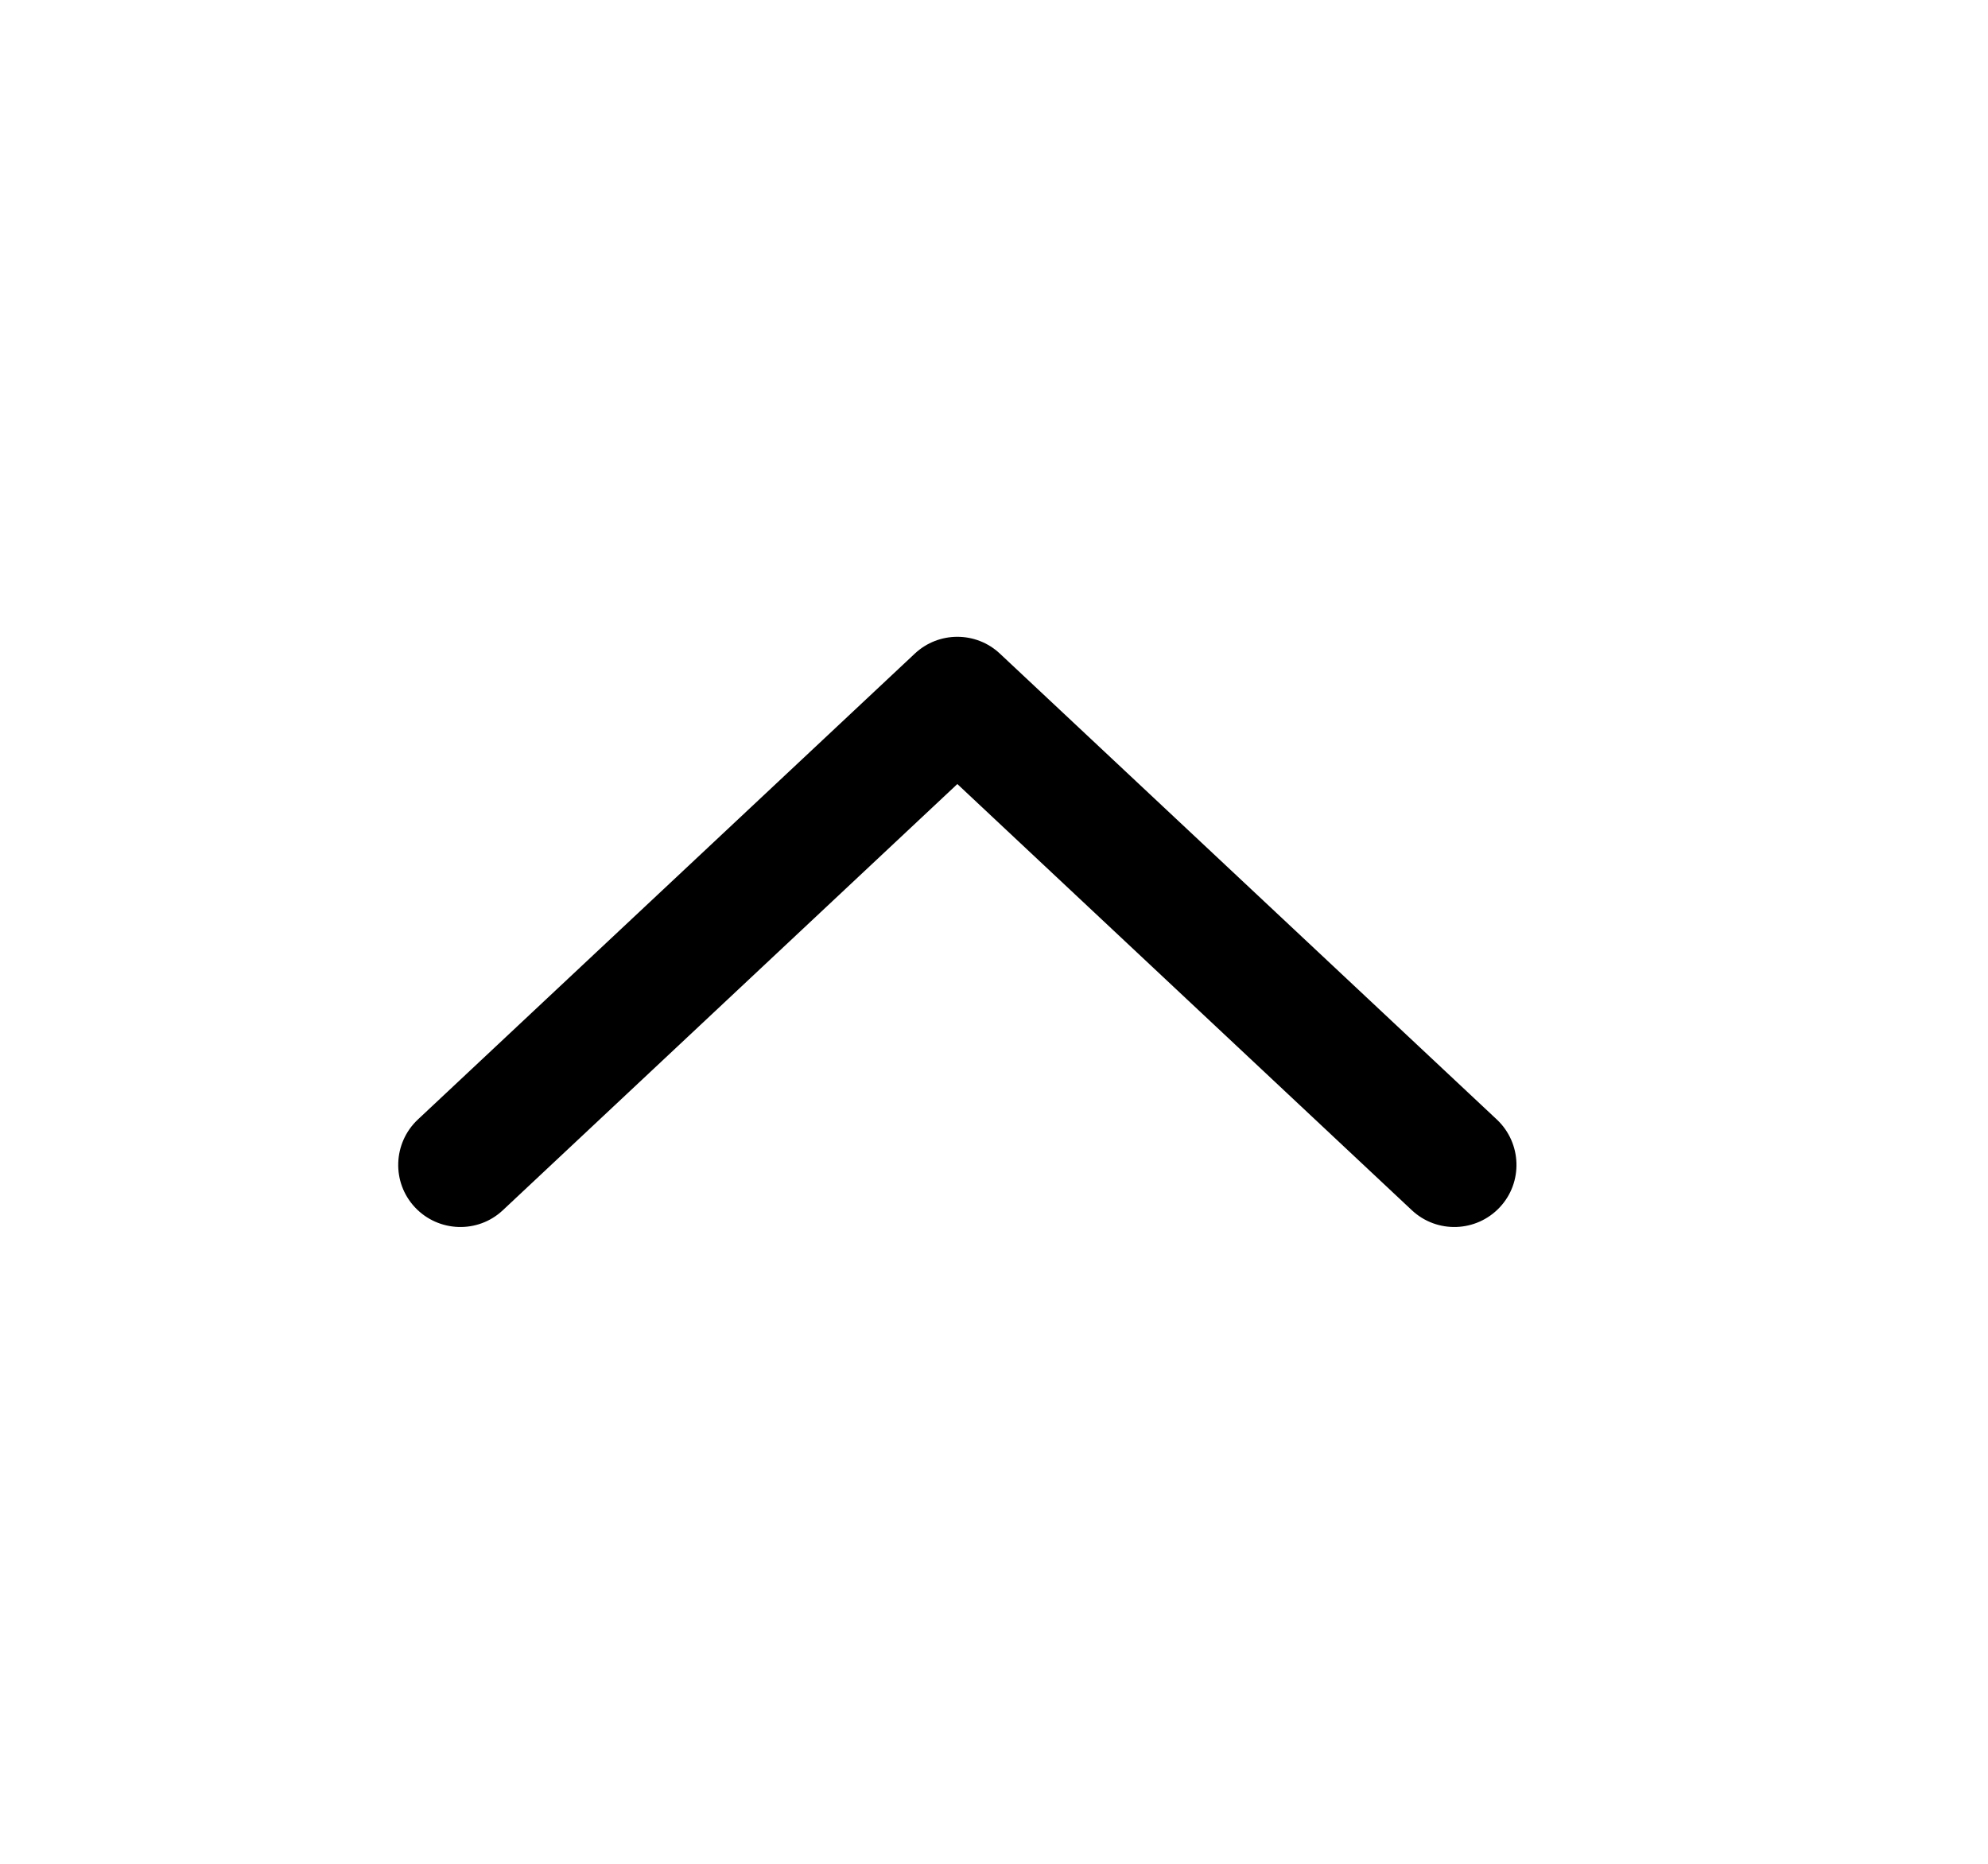 <svg width="16" height="15" viewBox="0 0 16 15" fill="none" xmlns="http://www.w3.org/2000/svg">
<path fill-rule="evenodd" clip-rule="evenodd" d="M12.07 9.717C11.881 9.918 11.565 9.929 11.363 9.74L7.705 6.31L4.047 9.74C3.846 9.929 3.529 9.918 3.34 9.717C3.151 9.516 3.162 9.199 3.363 9.01L7.363 5.26C7.555 5.08 7.855 5.08 8.047 5.26L12.047 9.01C12.248 9.199 12.259 9.516 12.07 9.717Z" fill="black"/>
</svg>
